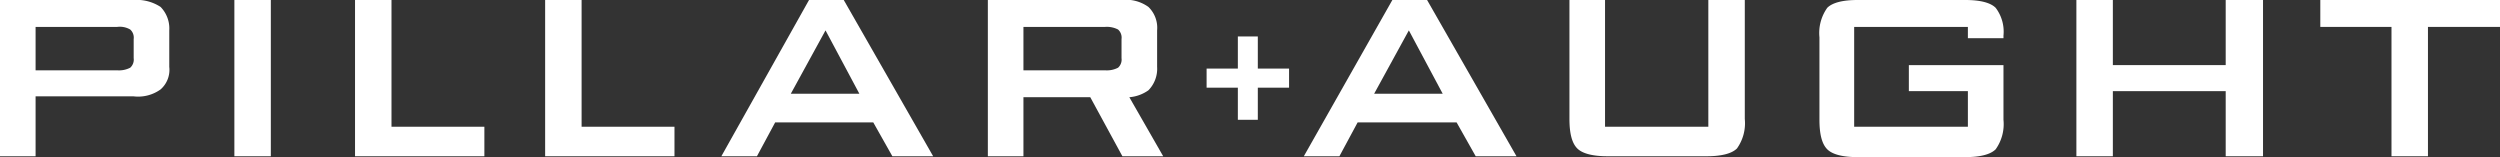 <svg id="Layer_1" data-name="Layer 1" xmlns="http://www.w3.org/2000/svg" viewBox="0 0 288 18.1"><rect x="0" y="0" width="288" height="18.1" fill="#333333" stroke="none"/><defs><style>.cls-1{fill:#fff;}</style></defs><title>pa_new</title><path class="cls-1" d="M0,18V0H15.4a5,5,0,0,1,3.1.8,3.54,3.54,0,0,1,1,2.7V7.7a3,3,0,0,1-1,2.6,4.43,4.43,0,0,1-3.1.8H4.1V18ZM13.5,3.1H4.1v5h9.4A2.81,2.81,0,0,0,15,7.8a1.25,1.25,0,0,0,.4-1.1V4.5A1.25,1.25,0,0,0,15,3.4a2.37,2.37,0,0,0-1.5-.3" transform="translate(0 0)"/><rect class="cls-1" x="27" width="4.2" height="18"/><polygon class="cls-1" points="40.9 18 40.9 0 45.1 0 45.1 14.6 55.8 14.6 55.8 18 40.9 18"/><polygon class="cls-1" points="62.8 18 62.8 0 67 0 67 14.6 77.7 14.6 77.7 18 62.8 18"/><path class="cls-1" d="M83.1,18,93.2,0h4l10.3,18h-4.7l-2.2-3.9H89.3L87.2,18Zm8-7.2H99L95.1,3.5Z" transform="translate(0 0)"/><path class="cls-1" d="M150.2,18,160.4,0h4l10.3,18H170l-2.2-3.9H156.4L154.3,18Zm8.1-7.2h7.9l-3.9-7.3Z" transform="translate(0 0)"/><path class="cls-1" d="M184.9,0V14.6h11.9V0H201V13.7a5,5,0,0,1-.9,3.4c-.6.6-1.8.9-3.5.9H185.2c-1.7,0-2.9-.3-3.5-.9s-.9-1.7-.9-3.4V0Z" transform="translate(0 0)"/><path class="cls-1" d="M226.7,3.1H213.6V14.6h13.1V10.5h-6.8v-3h10.9v6.3a5,5,0,0,1-.9,3.4c-.6.6-1.8.9-3.5.9H214c-1.7,0-2.9-.3-3.5-.9s-.9-1.7-.9-3.4V4.3a5,5,0,0,1,.9-3.4c.6-.6,1.8-.9,3.5-.9h12.4c1.7,0,2.9.3,3.5.9a4.53,4.53,0,0,1,.9,3.2v.3h-4.1V3.1Z" transform="translate(0 0)"/><polygon class="cls-1" points="239.2 18 239.2 0 243.4 0 243.4 7.5 256.4 7.5 256.4 0 260.7 0 260.7 18 256.4 18 256.4 10.5 243.4 10.5 243.4 18 239.2 18"/><polygon class="cls-1" points="279.7 3.1 279.7 18 275.5 18 275.5 3.1 267.3 3.1 267.3 0 288 0 288 3.1 279.7 3.1"/><polygon class="cls-1" points="144.9 7.9 144.9 4.2 142.6 4.2 142.6 7.9 139 7.9 139 10.1 142.6 10.1 142.6 13.8 144.9 13.8 144.9 10.1 148.5 10.1 148.5 7.9 144.9 7.9"/><path class="cls-1" d="M134,18l-3.9-6.8a4.41,4.41,0,0,0,2.2-.8,3.54,3.54,0,0,0,1-2.7V3.5a3.34,3.34,0,0,0-1-2.7,4.43,4.43,0,0,0-3.1-.8H113.8V18h4.1V11.2h7.7l3.7,6.8ZM117.9,3.1h9.4a2.81,2.81,0,0,1,1.5.3,1.25,1.25,0,0,1,.4,1.1V6.7a1.25,1.25,0,0,1-.4,1.1,2.81,2.81,0,0,1-1.5.3h-9.4Z" transform="translate(0 0)"/></svg>